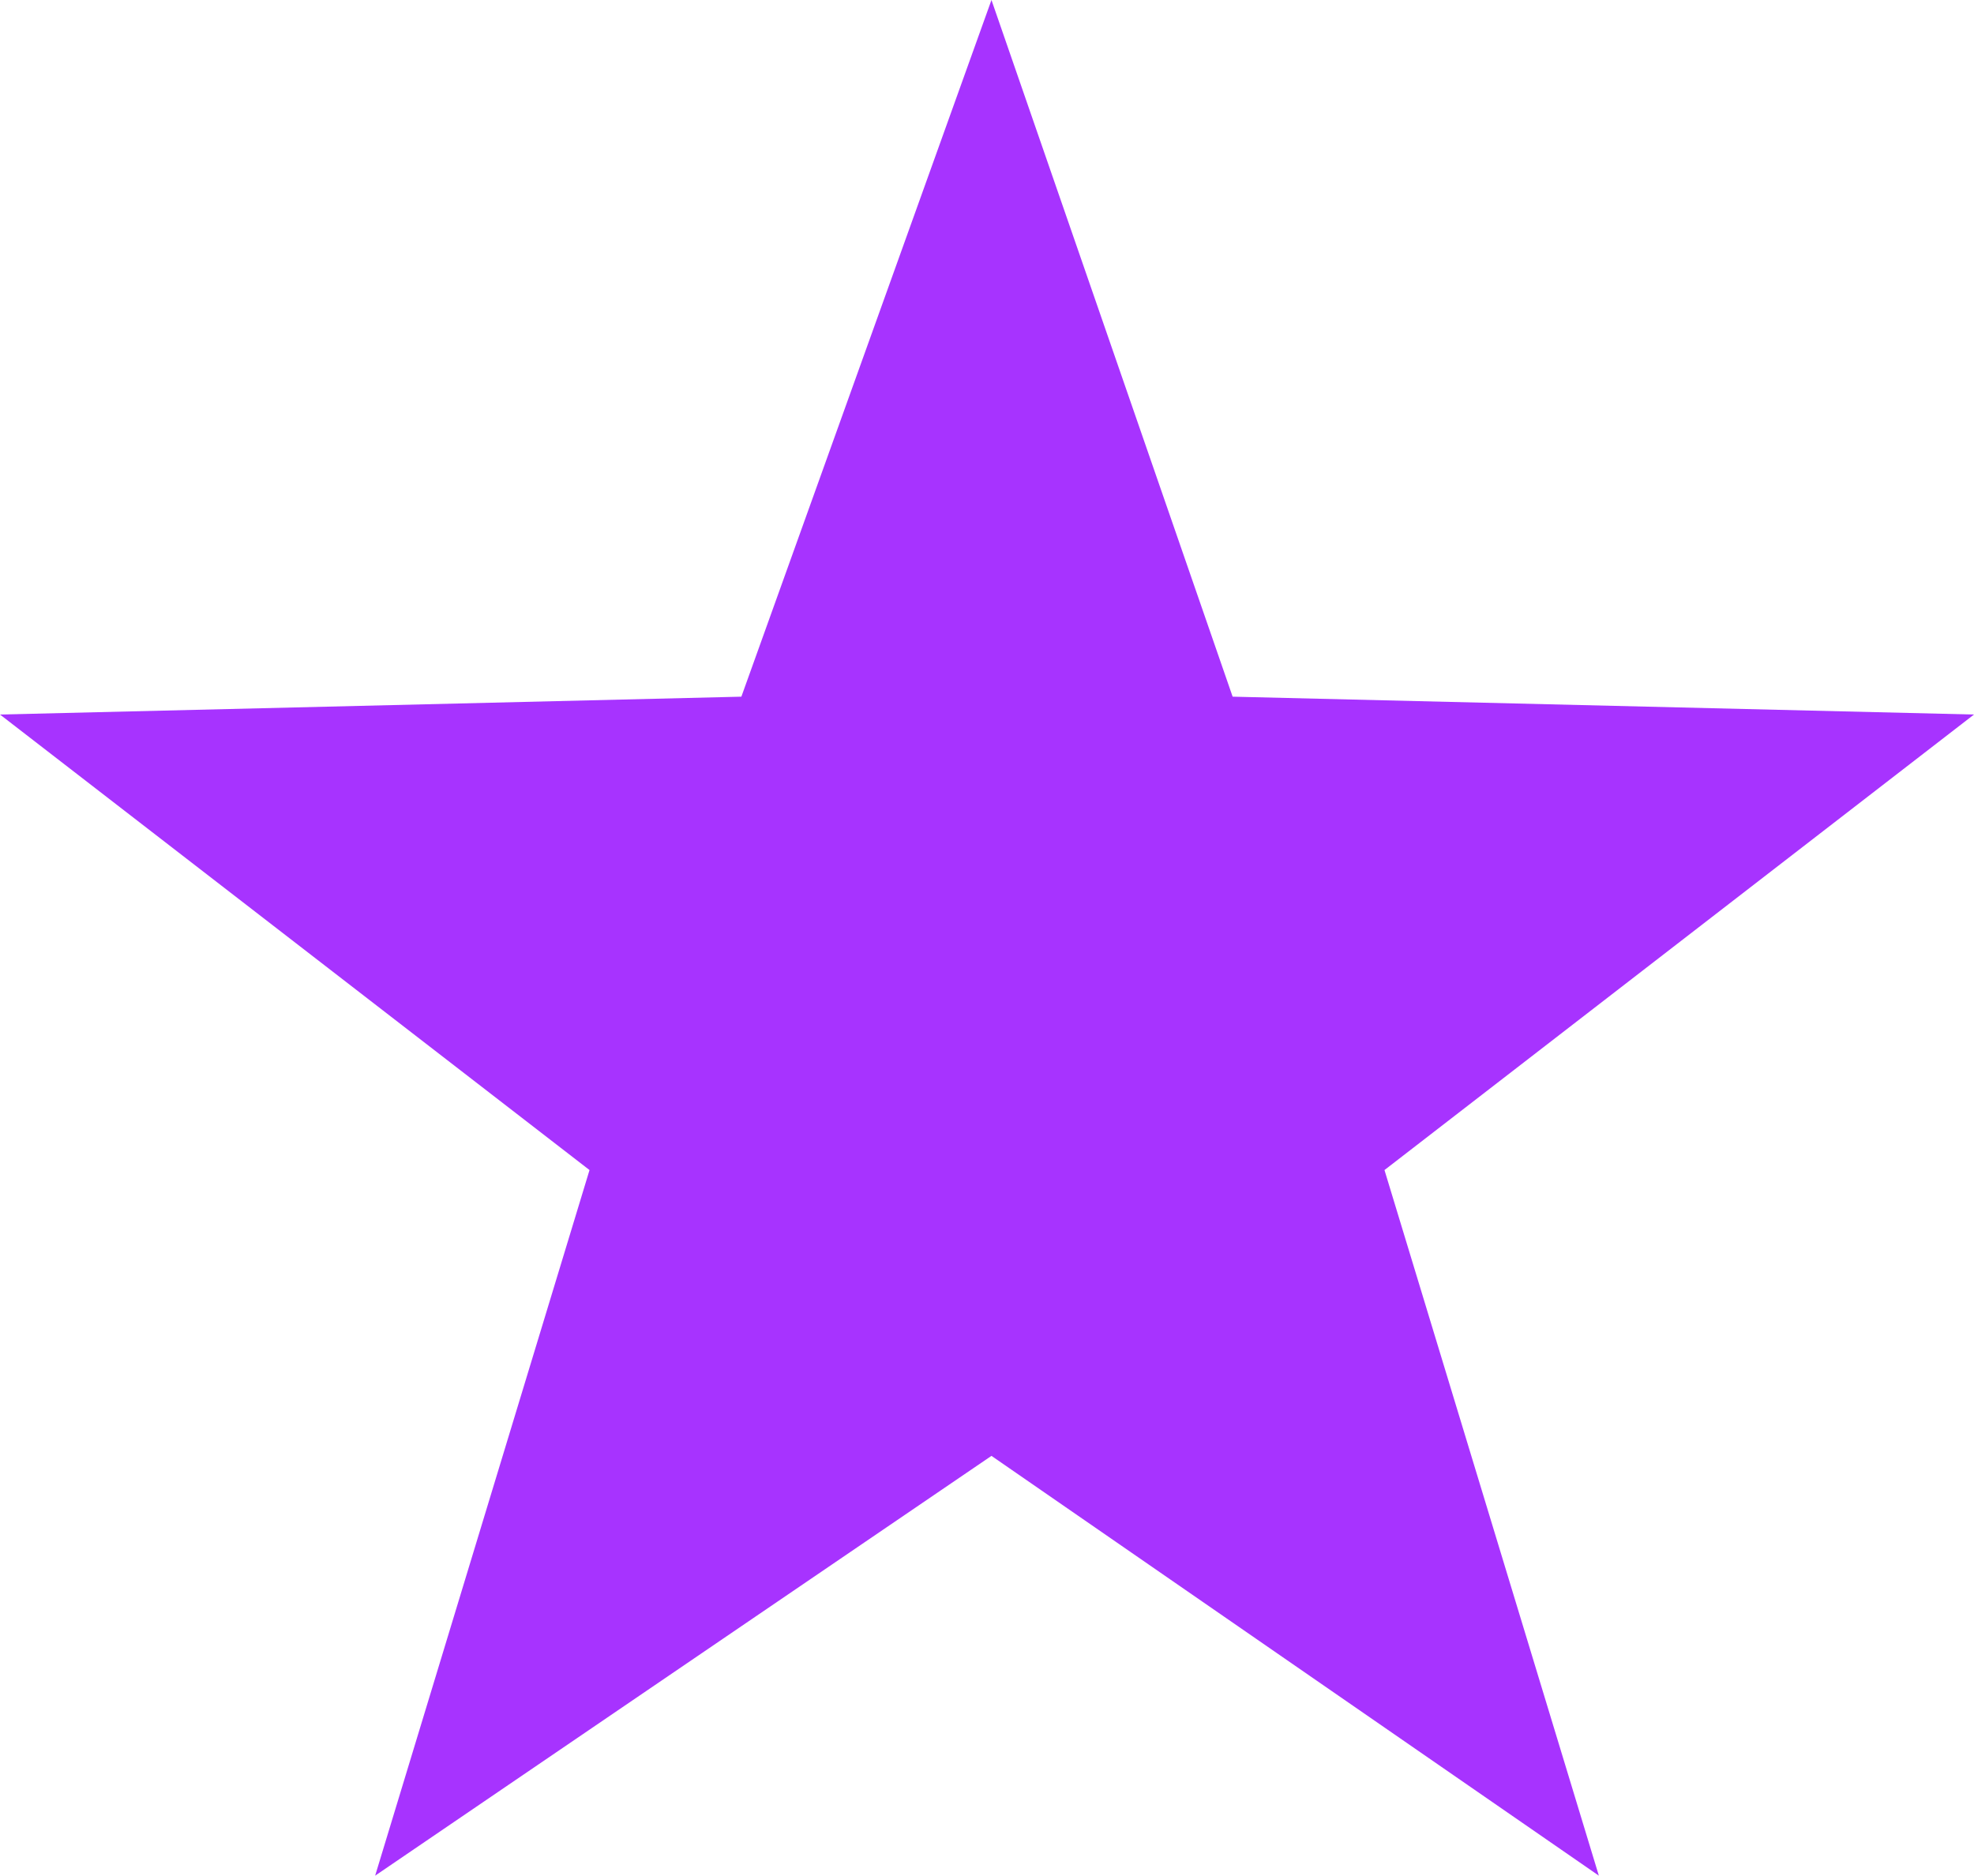 <?xml version="1.0" encoding="UTF-8" standalone="no"?>
<svg xmlns:xlink="http://www.w3.org/1999/xlink" height="10.5px" width="11.05px" xmlns="http://www.w3.org/2000/svg">
  <g transform="matrix(1.0, 0.0, 0.0, 1.0, 0.0, 0.0)">
    <path d="M4.15 3.9 L5.55 0.0 6.9 3.9 11.05 4.0 7.75 6.55 8.95 10.5 5.55 8.15 2.1 10.5 3.3 6.55 0.0 4.0 4.15 3.9" fill="#a733ff" fill-rule="evenodd" stroke="none"/>
  </g>
</svg>
